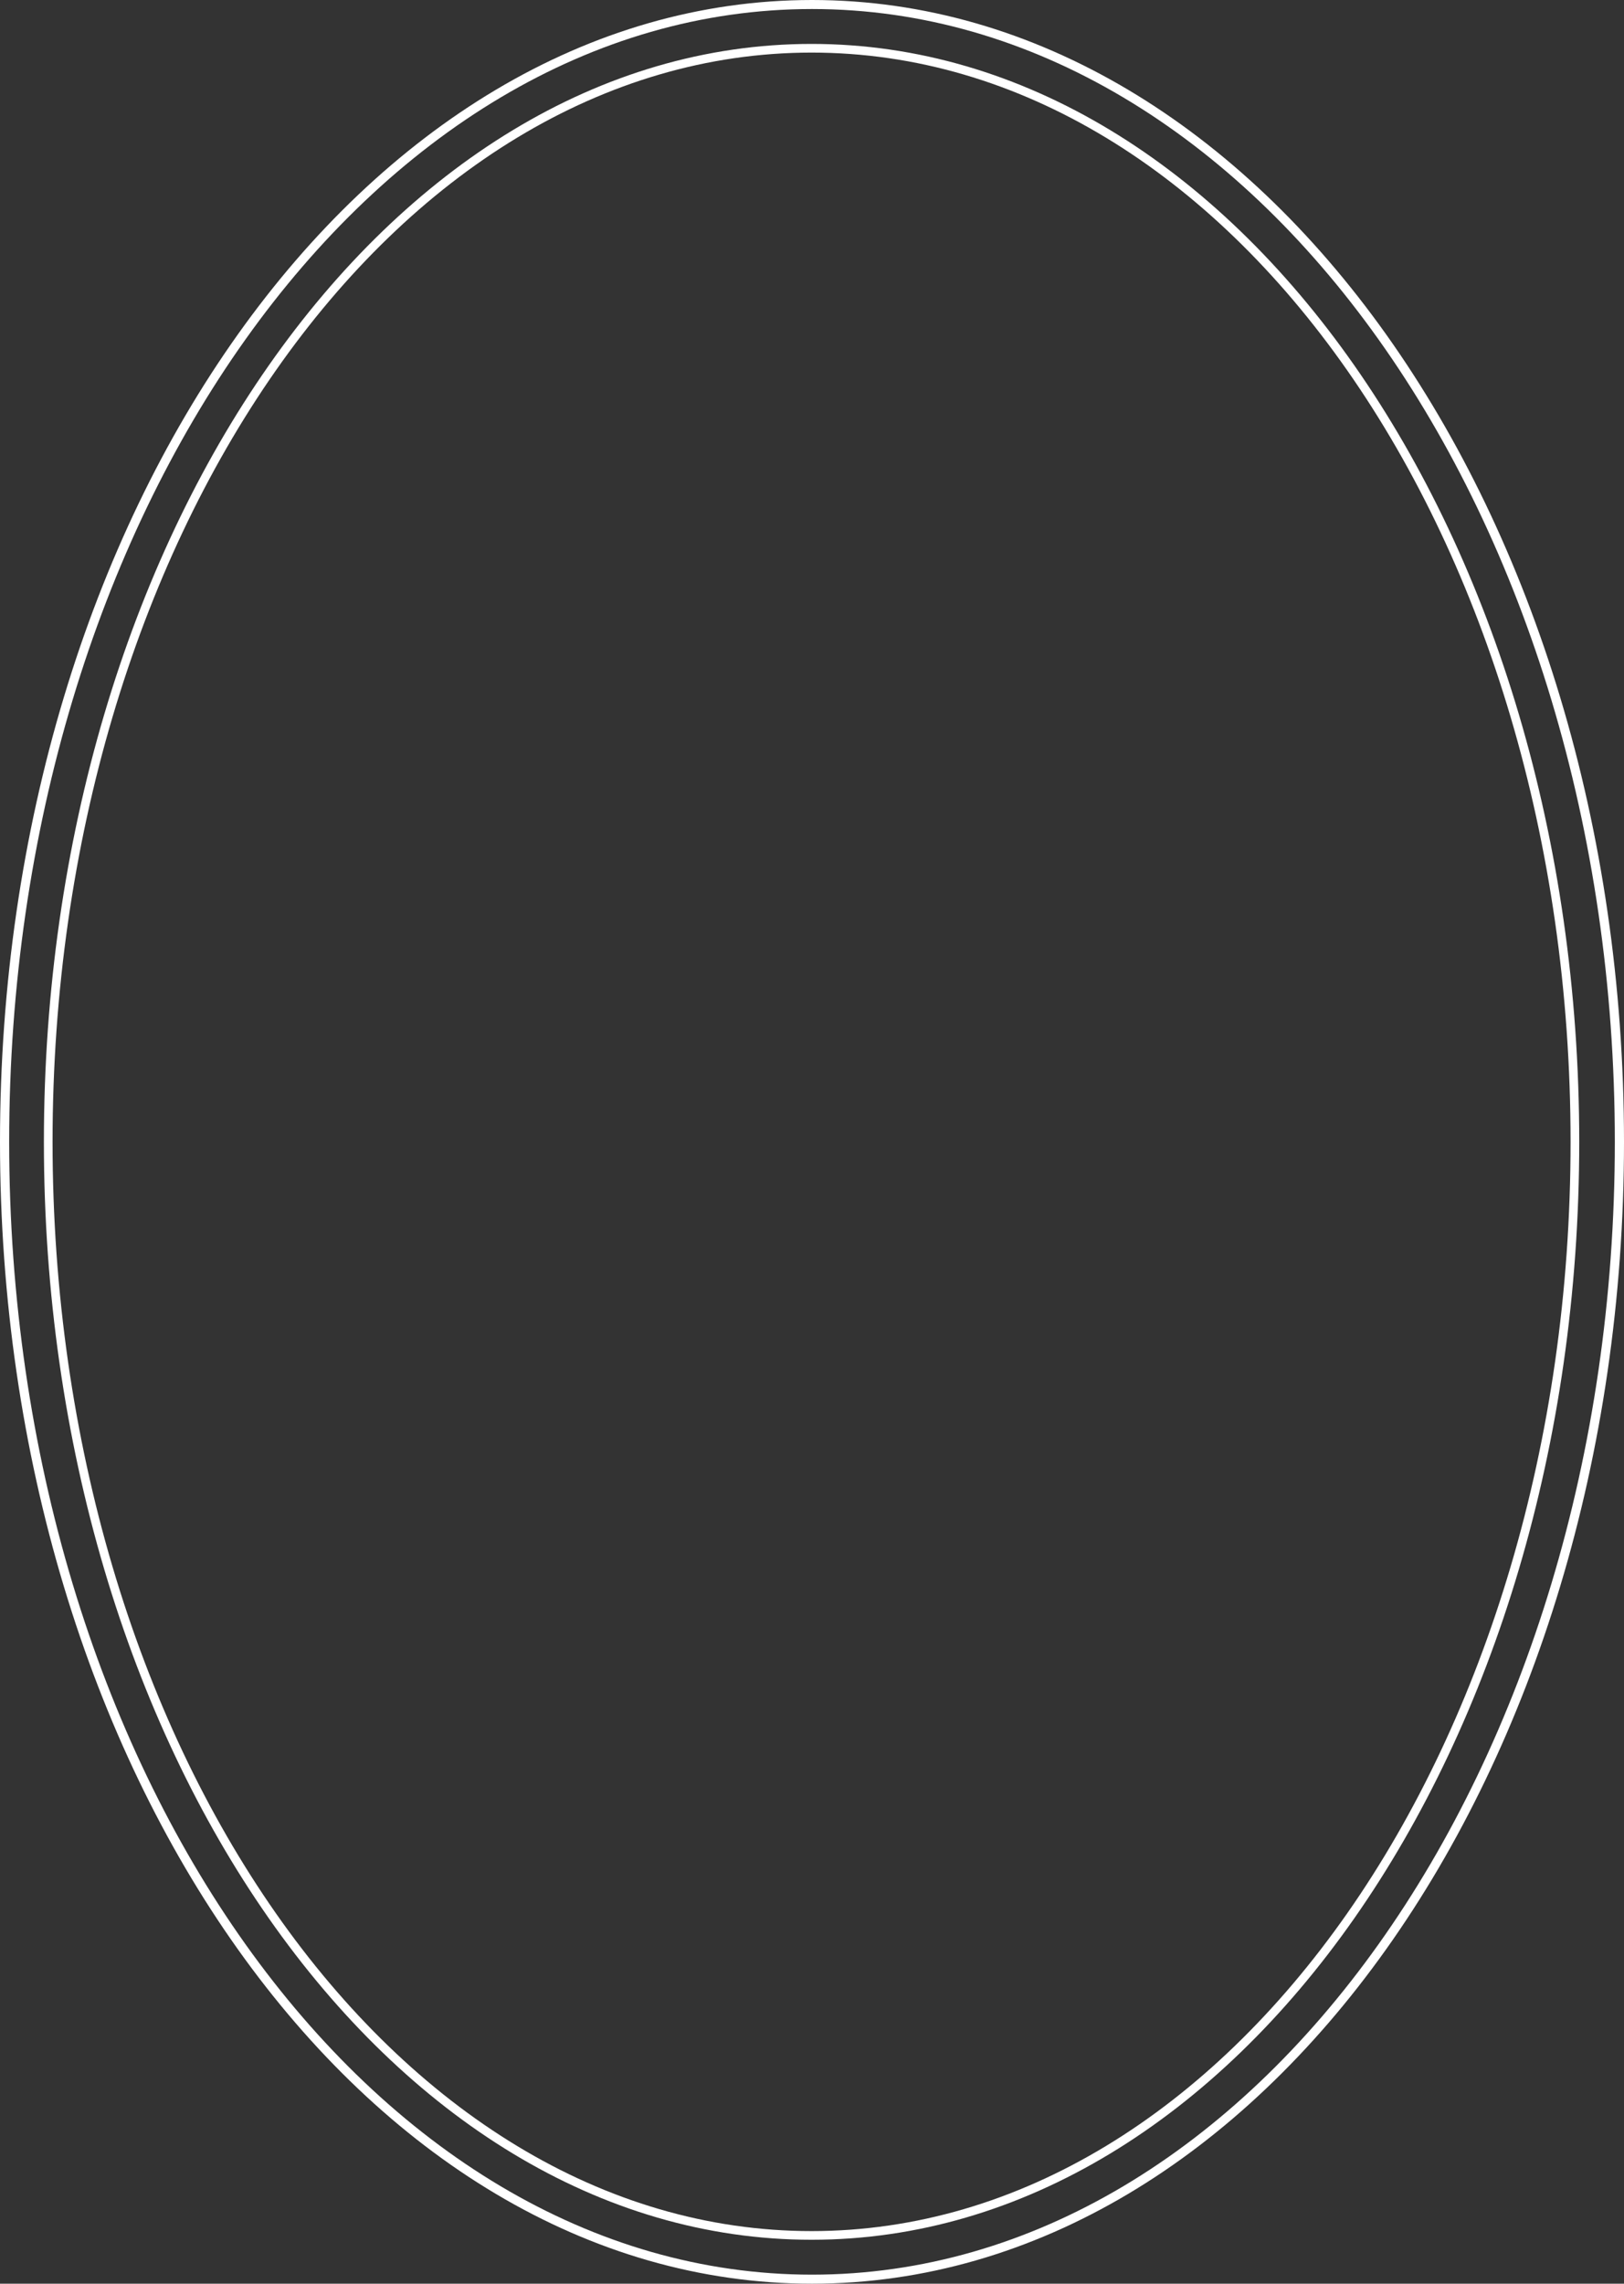 <svg width="74" height="104" viewBox="0 0 74 104" fill="none" xmlns="http://www.w3.org/2000/svg">
<rect x="0" y="0" width="74" height="104" fill="#333333" stroke="none"/>
<path fill-rule="evenodd" clip-rule="evenodd" d="M61.391 87.129C67.669 78.155 71.565 65.736 71.565 52C71.565 38.264 67.669 25.845 61.391 16.871C55.112 7.896 46.475 2.395 36.98 2.395C27.485 2.395 18.849 7.896 12.569 16.871C6.291 25.845 2.395 38.264 2.395 52C2.395 65.736 6.291 78.155 12.569 87.129C18.849 96.104 27.485 101.605 36.98 101.605C46.475 101.605 55.112 96.104 61.391 87.129ZM36.98 102C56.299 102 71.96 79.614 71.96 52C71.96 24.386 56.299 2 36.98 2C17.661 2 2 24.386 2 52C2 79.614 17.661 102 36.98 102Z" fill="white"/>
<path fill-rule="evenodd" clip-rule="evenodd" d="M62.82 88.534C69.461 79.201 73.582 66.285 73.582 52C73.582 37.715 69.461 24.799 62.82 15.466C56.179 6.132 47.043 0.411 37 0.411C26.957 0.411 17.821 6.132 11.18 15.466C4.539 24.799 0.418 37.715 0.418 52C0.418 66.285 4.539 79.201 11.18 88.534C17.821 97.868 26.957 103.589 37 103.589C47.043 103.589 56.179 97.868 62.82 88.534ZM37 104C57.434 104 74 80.719 74 52C74 23.281 57.434 0 37 0C16.566 0 0 23.281 0 52C0 80.719 16.566 104 37 104Z" fill="white"/>
</svg>
